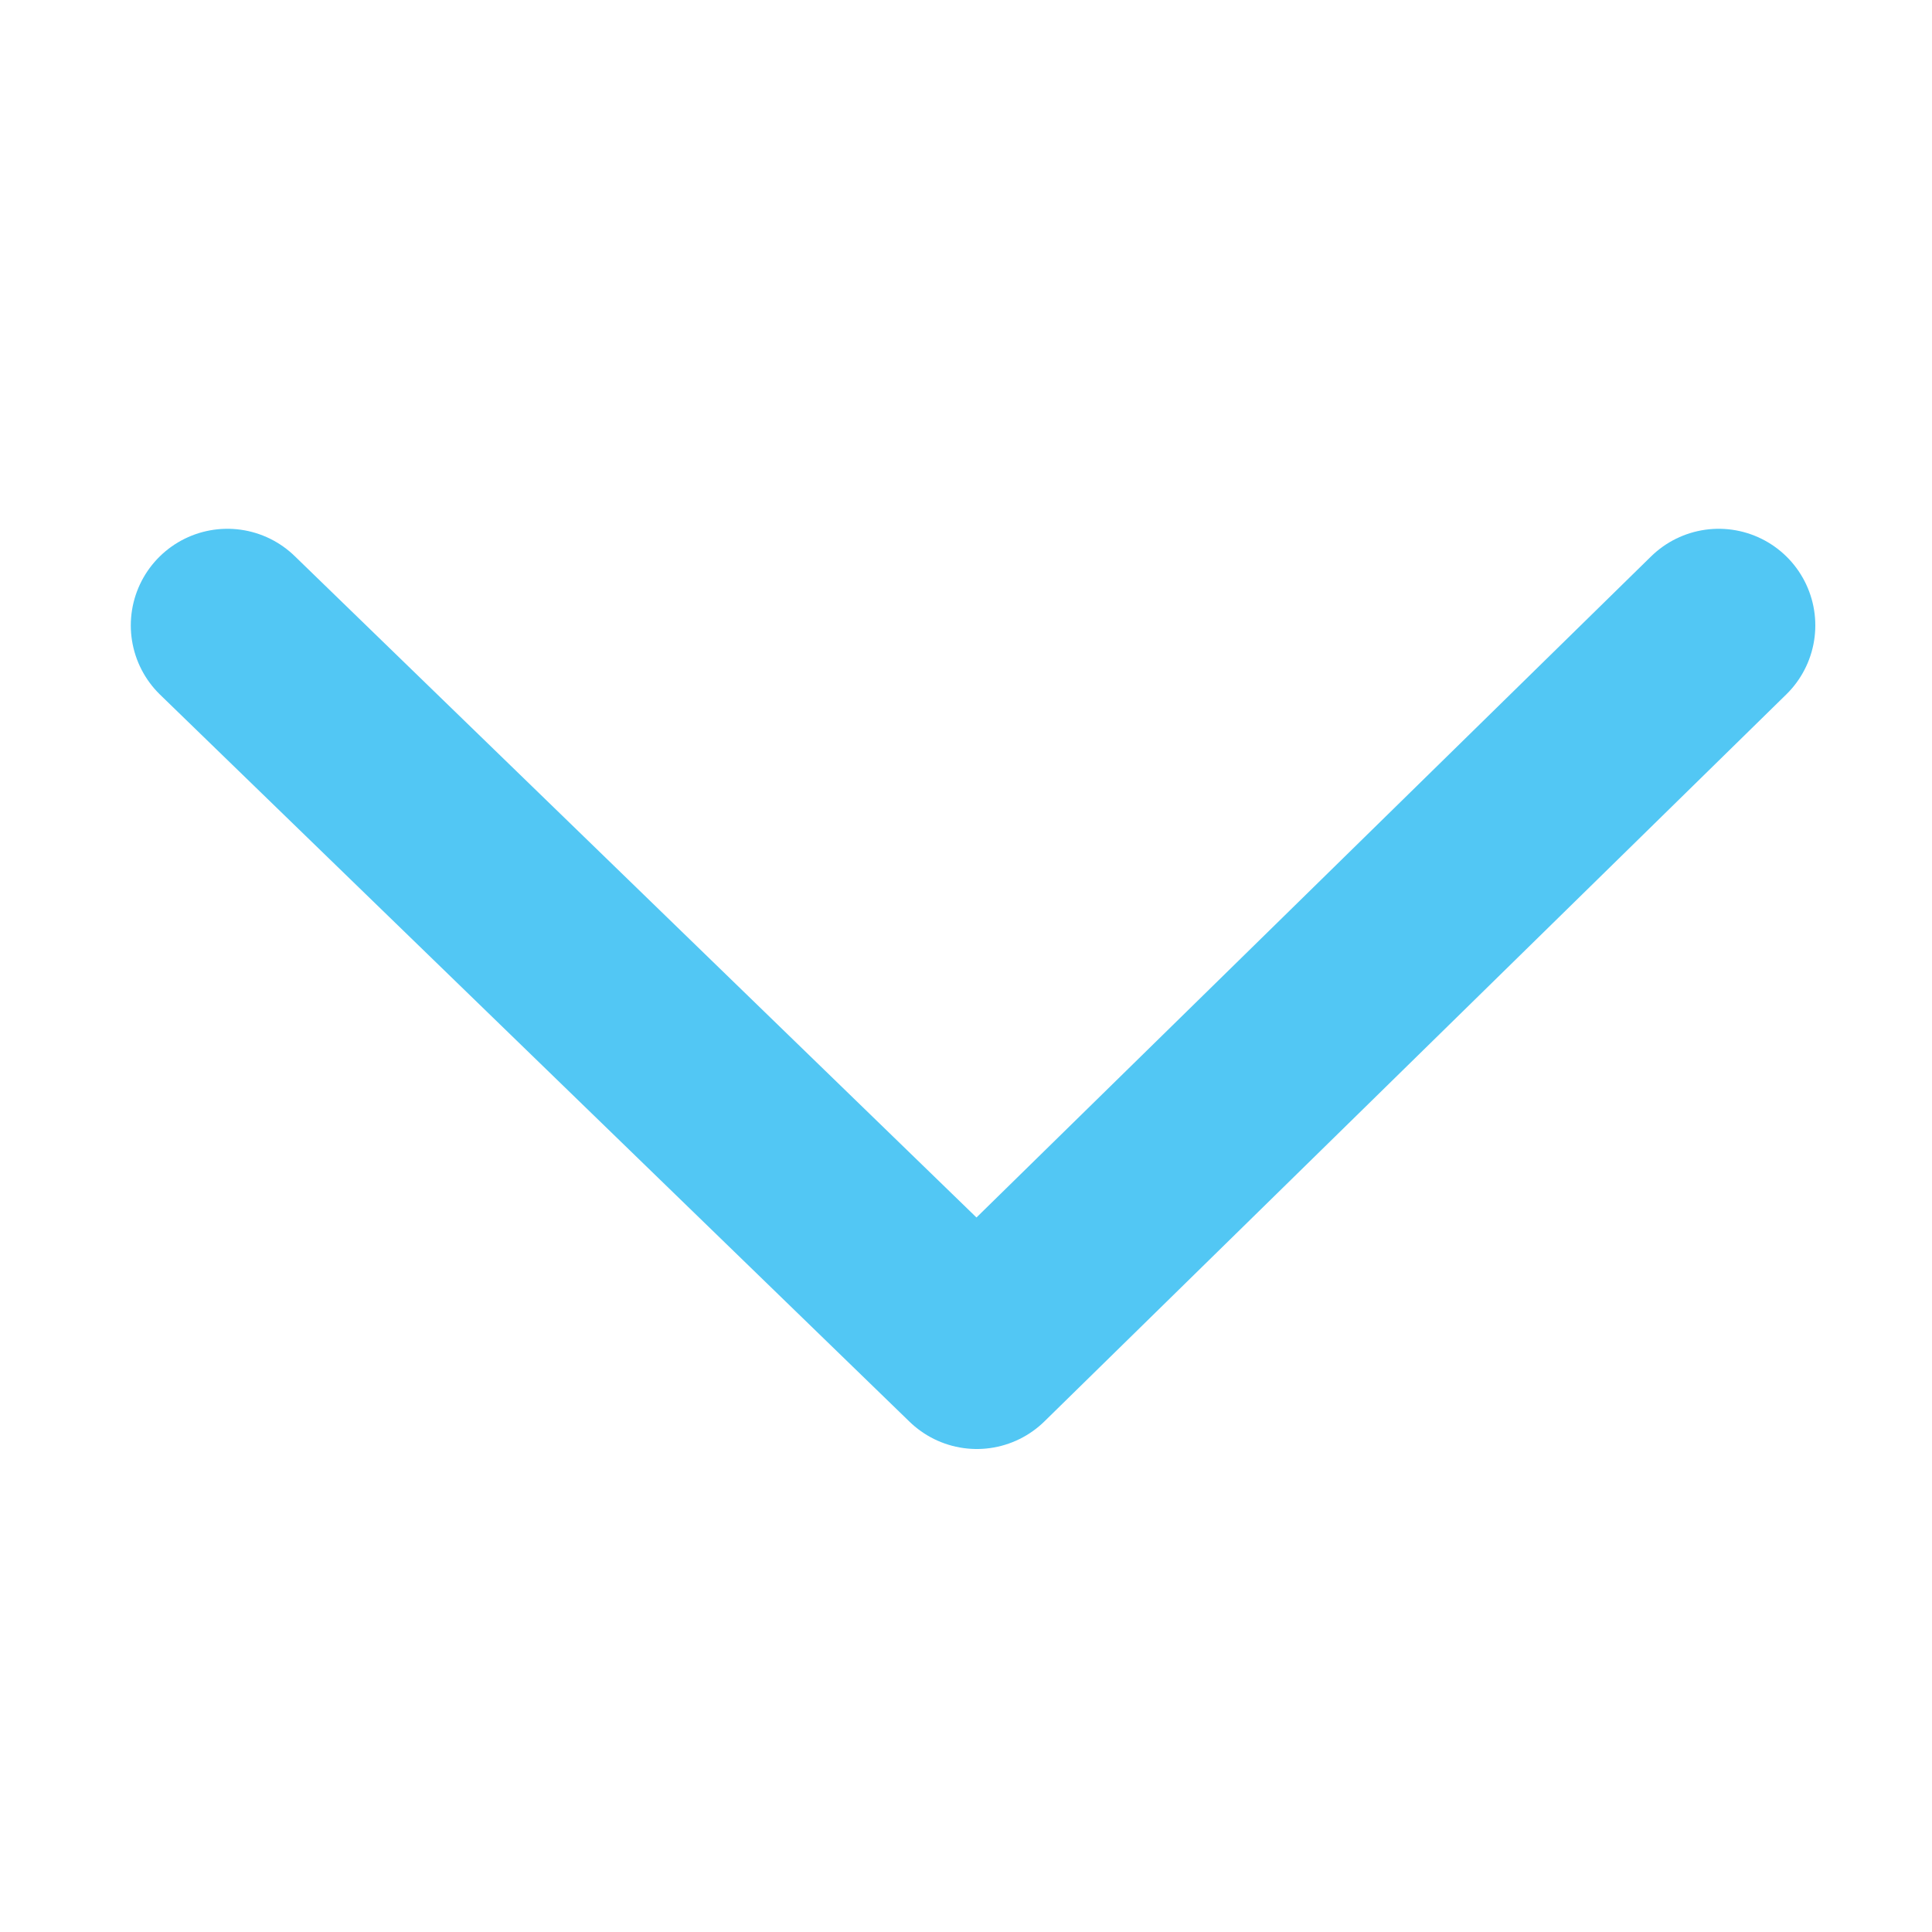 <svg xmlns="http://www.w3.org/2000/svg" xmlns:xlink="http://www.w3.org/1999/xlink" width="10" height="10" viewBox="0 0 10 10">
  <defs>
    <clipPath id="clip-symptoms_off">
      <rect width="10" height="10"/>
    </clipPath>
  </defs>
  <g id="symptoms_off" clip-path="url(#clip-symptoms_off)">
    <path id="Path_1522" data-name="Path 1522" d="M12583.178-3309l3.84-3.763,3.879,3.763" transform="translate(12592.074 -3305.763) rotate(-180)" fill="none" stroke="#52c7f4" stroke-linecap="round" stroke-linejoin="round" stroke-width="1"/>
  </g>
</svg>
